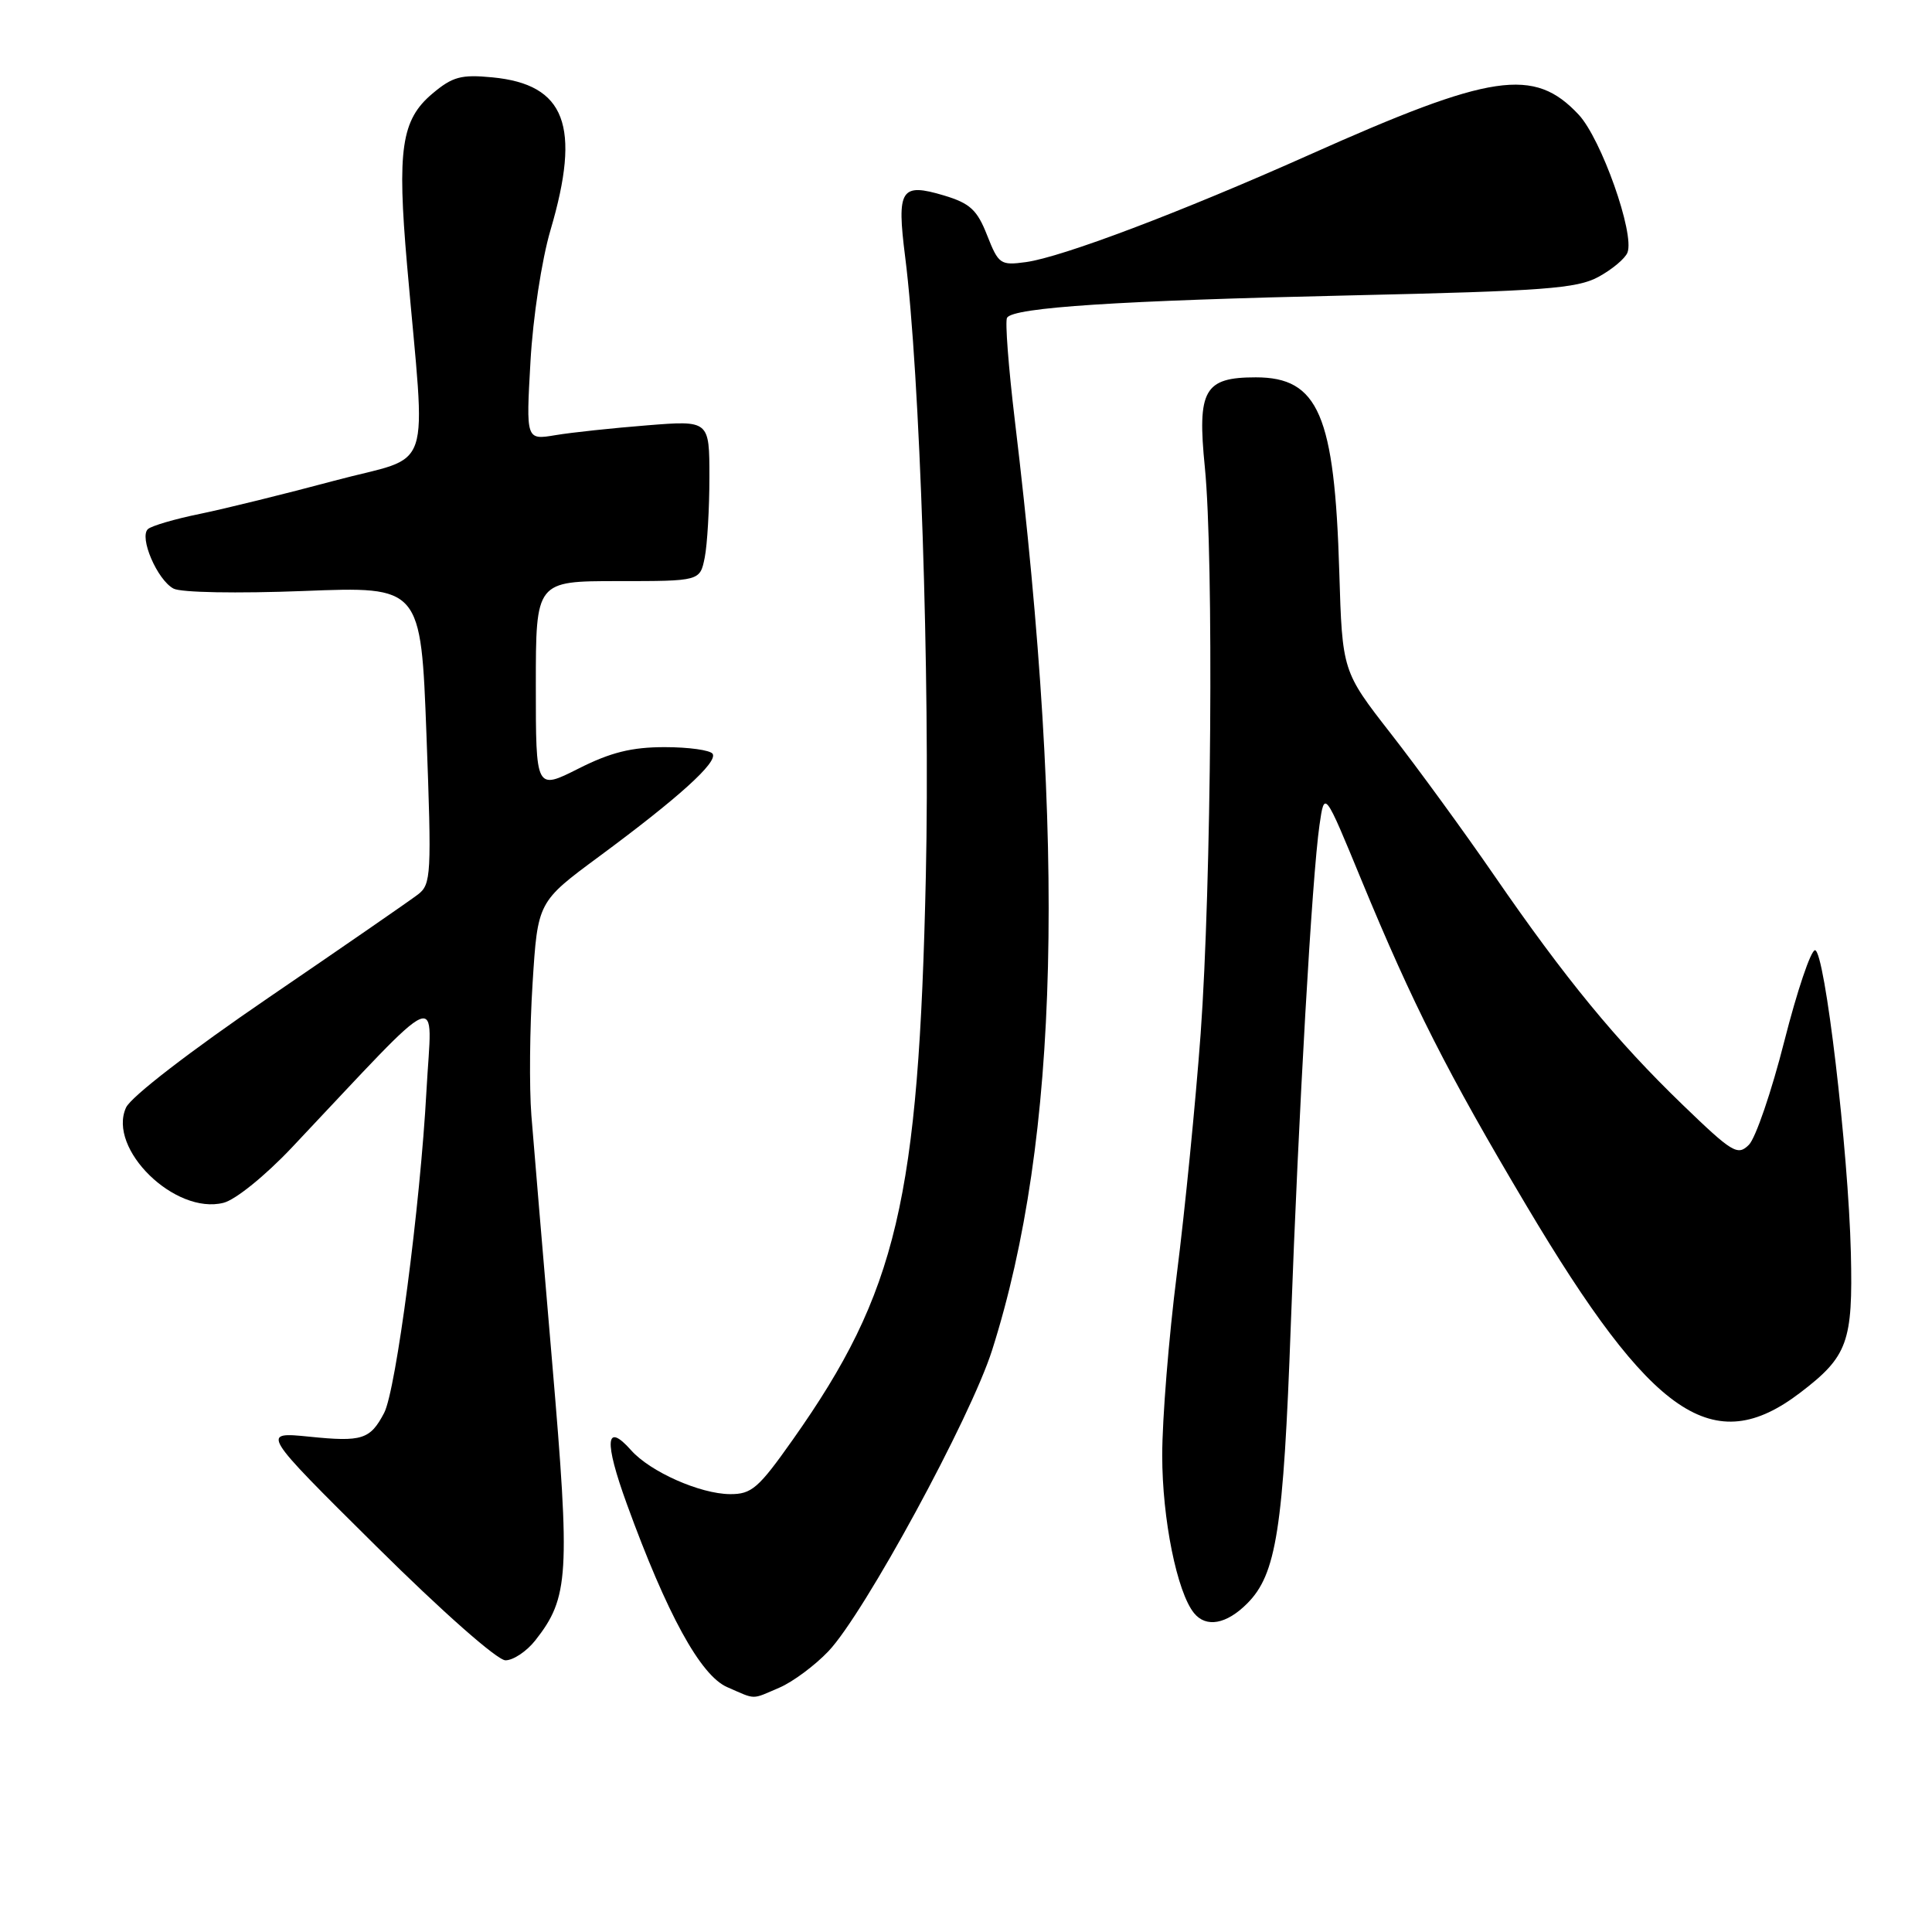 <?xml version="1.0" encoding="UTF-8" standalone="no"?>
<!DOCTYPE svg PUBLIC "-//W3C//DTD SVG 1.1//EN" "http://www.w3.org/Graphics/SVG/1.1/DTD/svg11.dtd" >
<svg xmlns="http://www.w3.org/2000/svg" xmlns:xlink="http://www.w3.org/1999/xlink" version="1.1" viewBox="0 0 256 256">
 <g >
 <path fill="currentColor"
d=" M 103.28 223.62 C 105.05 222.86 107.97 220.69 109.77 218.80 C 114.50 213.83 128.64 187.82 131.47 178.87 C 140.36 150.85 141.29 112.49 134.47 55.70 C 133.63 48.67 133.16 42.55 133.44 42.10 C 134.28 40.74 148.19 39.83 179.00 39.14 C 204.63 38.56 208.93 38.24 211.80 36.69 C 213.62 35.70 215.35 34.25 215.65 33.46 C 216.62 30.95 212.17 18.39 209.18 15.19 C 203.27 8.87 197.68 9.70 173.50 20.51 C 156.46 28.12 140.73 34.07 135.94 34.73 C 132.56 35.19 132.31 35.01 130.80 31.18 C 129.48 27.81 128.54 26.94 125.08 25.90 C 119.35 24.19 118.80 25.06 119.94 34.05 C 121.90 49.49 123.25 90.01 122.68 116.00 C 121.74 159.00 118.86 171.20 105.06 190.75 C 100.50 197.21 99.60 198.00 96.72 197.98 C 92.77 197.95 86.15 195.02 83.62 192.16 C 80.23 188.35 80.02 190.93 83.06 199.29 C 88.36 213.87 92.82 222.01 96.35 223.55 C 100.25 225.25 99.50 225.24 103.28 223.62 Z  M 70.93 217.36 C 75.39 211.69 75.57 208.69 73.17 180.60 C 71.95 166.25 70.70 151.48 70.41 147.79 C 70.12 144.10 70.19 136.23 70.57 130.29 C 71.25 119.50 71.25 119.50 79.37 113.50 C 89.90 105.72 95.12 101.00 94.43 99.89 C 94.13 99.40 91.27 99.00 88.08 99.00 C 83.70 99.00 80.91 99.69 76.64 101.85 C 71.00 104.69 71.00 104.69 71.00 90.85 C 71.00 77.00 71.00 77.00 81.88 77.00 C 92.75 77.00 92.75 77.00 93.38 73.88 C 93.72 72.16 94.00 67.36 94.00 63.23 C 94.00 55.70 94.00 55.70 85.75 56.36 C 81.21 56.72 75.74 57.30 73.60 57.66 C 69.70 58.31 69.70 58.31 70.29 47.91 C 70.62 42.05 71.78 34.44 72.94 30.50 C 77.02 16.66 74.93 11.18 65.24 10.25 C 61.10 9.85 59.96 10.16 57.29 12.41 C 53.18 15.87 52.60 19.78 53.94 35.14 C 56.43 63.70 57.64 60.12 44.29 63.70 C 37.80 65.44 29.80 67.41 26.50 68.09 C 23.20 68.76 20.10 69.67 19.61 70.10 C 18.40 71.17 20.83 76.84 22.99 77.99 C 23.96 78.52 31.41 78.65 40.24 78.31 C 55.77 77.70 55.77 77.70 56.51 97.40 C 57.20 115.96 57.14 117.18 55.37 118.53 C 54.34 119.32 45.47 125.45 35.65 132.15 C 25.19 139.29 17.35 145.33 16.70 146.76 C 14.21 152.22 23.18 161.00 29.61 159.38 C 31.19 158.99 35.13 155.80 38.64 152.09 C 59.27 130.23 57.24 131.09 56.51 144.50 C 55.69 159.75 52.47 184.24 50.90 187.22 C 49.05 190.74 47.98 191.08 41.02 190.37 C 34.55 189.72 34.55 189.72 49.83 204.86 C 58.62 213.58 65.90 220.00 66.98 220.00 C 68.01 220.00 69.79 218.81 70.93 217.36 Z  M 165.25 212.48 C 169.13 208.60 170.06 202.64 171.04 175.53 C 172.07 147.33 173.85 116.19 174.84 109.32 C 175.50 104.73 175.50 104.73 180.40 116.62 C 187.22 133.13 191.77 142.11 202.27 159.77 C 218.94 187.81 227.02 193.33 238.55 184.53 C 244.84 179.73 245.53 177.83 245.25 166.04 C 244.92 152.43 241.79 125.95 240.50 125.91 C 239.95 125.89 238.12 131.32 236.43 137.97 C 234.74 144.63 232.63 150.80 231.74 151.69 C 230.25 153.18 229.56 152.76 222.97 146.40 C 214.18 137.92 207.41 129.68 197.99 116.00 C 194.01 110.22 187.86 101.78 184.31 97.23 C 177.86 88.95 177.86 88.95 177.46 75.73 C 176.84 54.97 174.70 50.00 166.40 50.00 C 159.56 50.00 158.62 51.66 159.65 61.93 C 160.84 73.94 160.52 117.29 159.09 137.00 C 158.42 146.07 157.01 160.38 155.94 168.79 C 154.87 177.20 154.00 188.03 154.00 192.86 C 154.00 201.28 155.96 210.98 158.22 213.75 C 159.82 215.71 162.50 215.23 165.25 212.48 Z "/>
</g>
</svg>